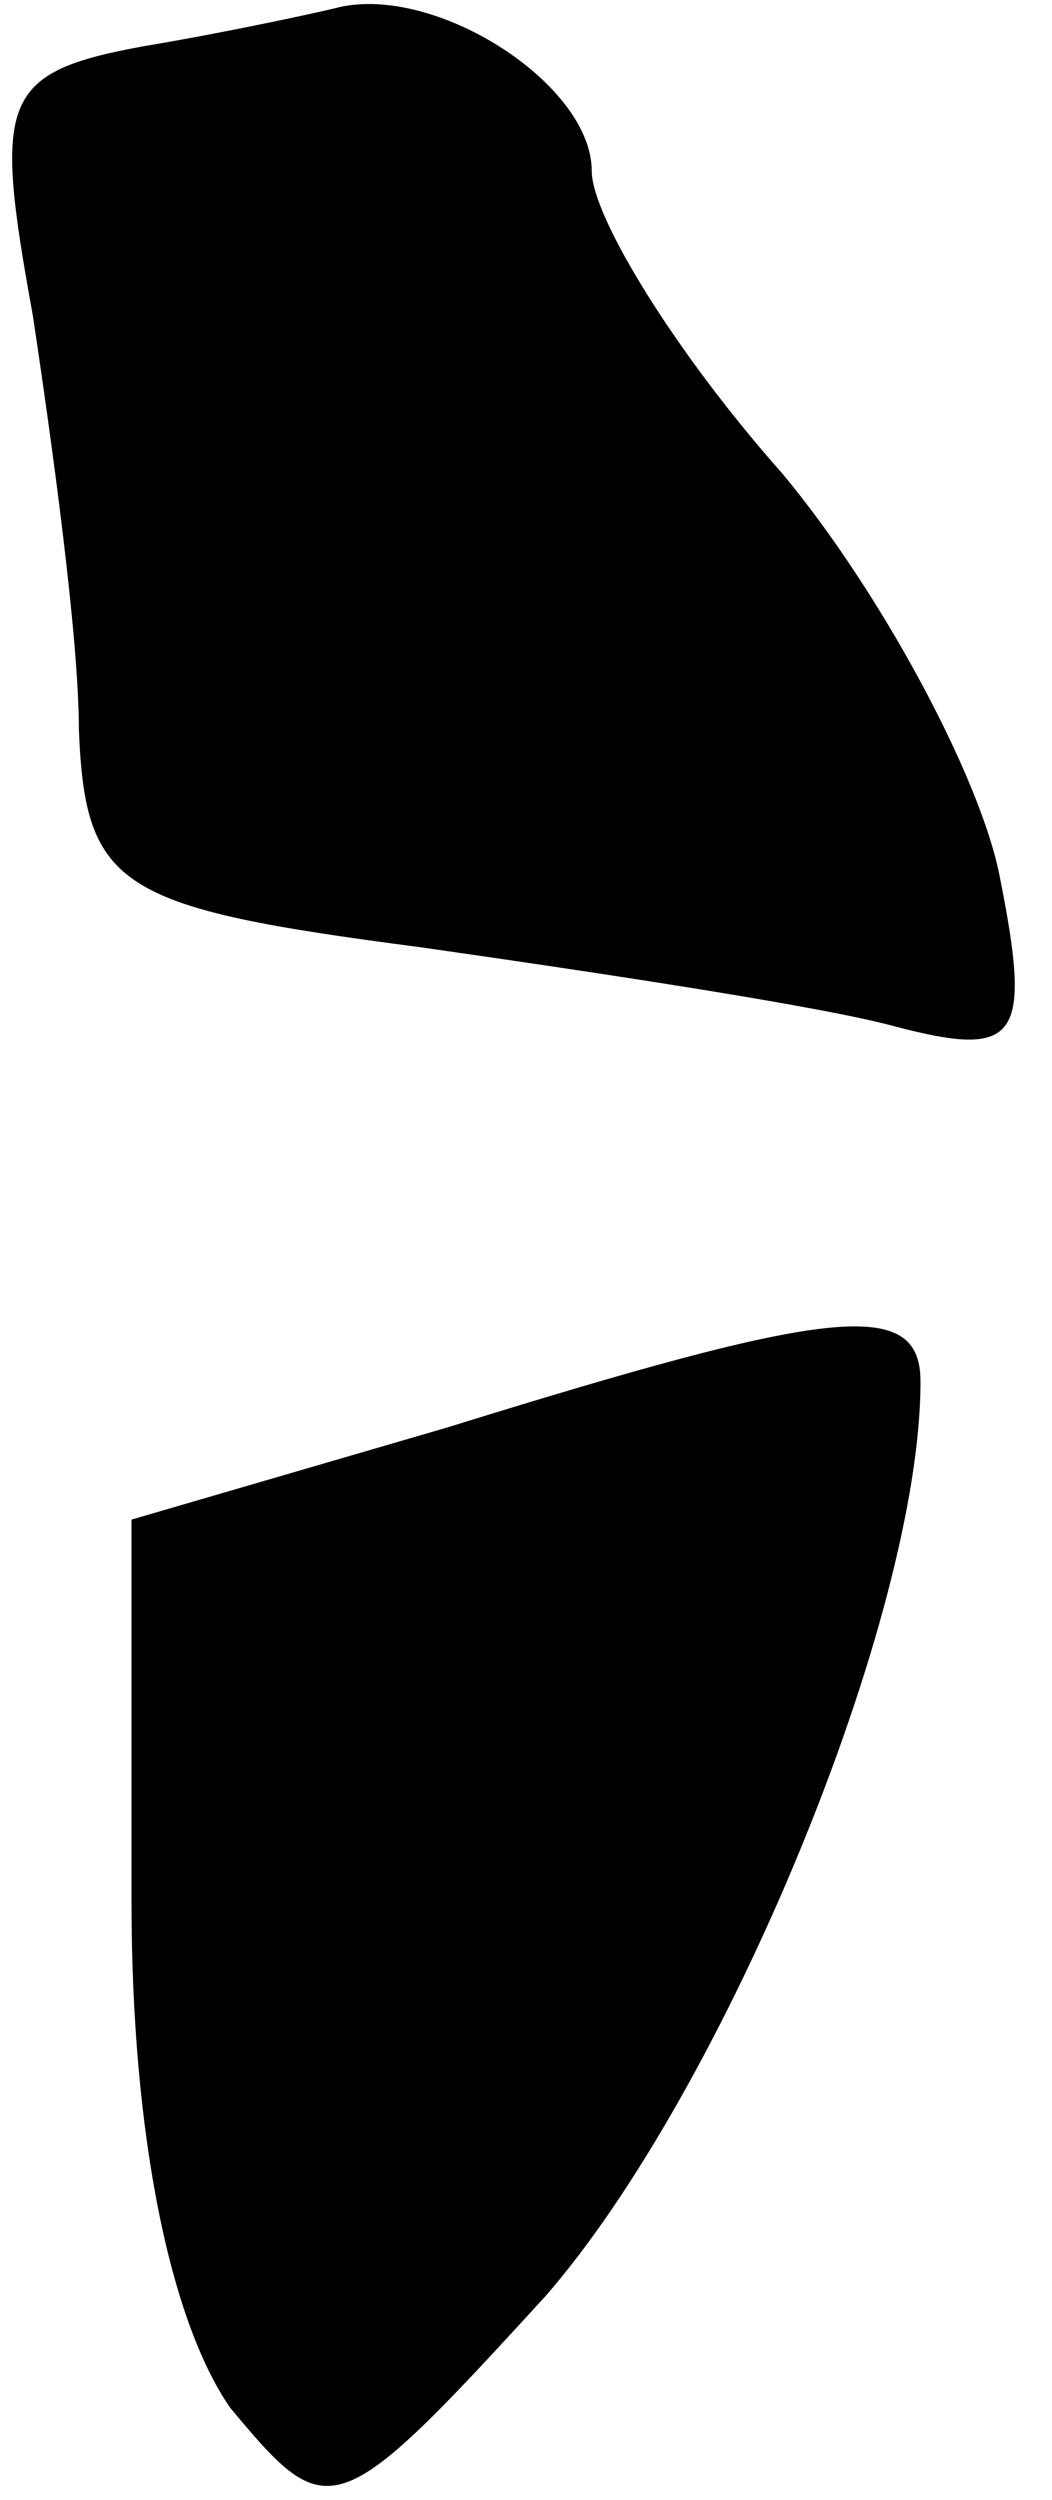 <?xml version="1.0" standalone="no"?>
<!DOCTYPE svg PUBLIC "-//W3C//DTD SVG 20010904//EN"
 "http://www.w3.org/TR/2001/REC-SVG-20010904/DTD/svg10.dtd">
<svg version="1.0" xmlns="http://www.w3.org/2000/svg"
 width="16pt" height="38pt" viewBox="0 0 16 38"
 preserveAspectRatio="xMidYMid meet">
<g transform="translate(0,38) scale(0.1,-0.1)"
fill="#000000" stroke="none">
<path fill="#000000" stroke="none" d="M22 373 c-22 -4 -23 -8 -17 -41 3 -20
7 -49 7 -63 1 -24 6 -27 52 -33 28 -4 61 -9 72 -12 19 -5 21 -2 16 23 -3 15
-18 43 -33 61 -16 18 -29 39 -29 46 0 13 -23 28 -38 25 -4 -1 -18 -4 -30 -6z"/>
<path fill="#000000" stroke="none" d="M68 163 l-48 -14 0 -58 c0 -36 6 -64
15 -77 15 -18 16 -18 48 17 27 31 57 103 57 139 0 13 -14 11 -72 -7z"/>
</g>
</svg>
